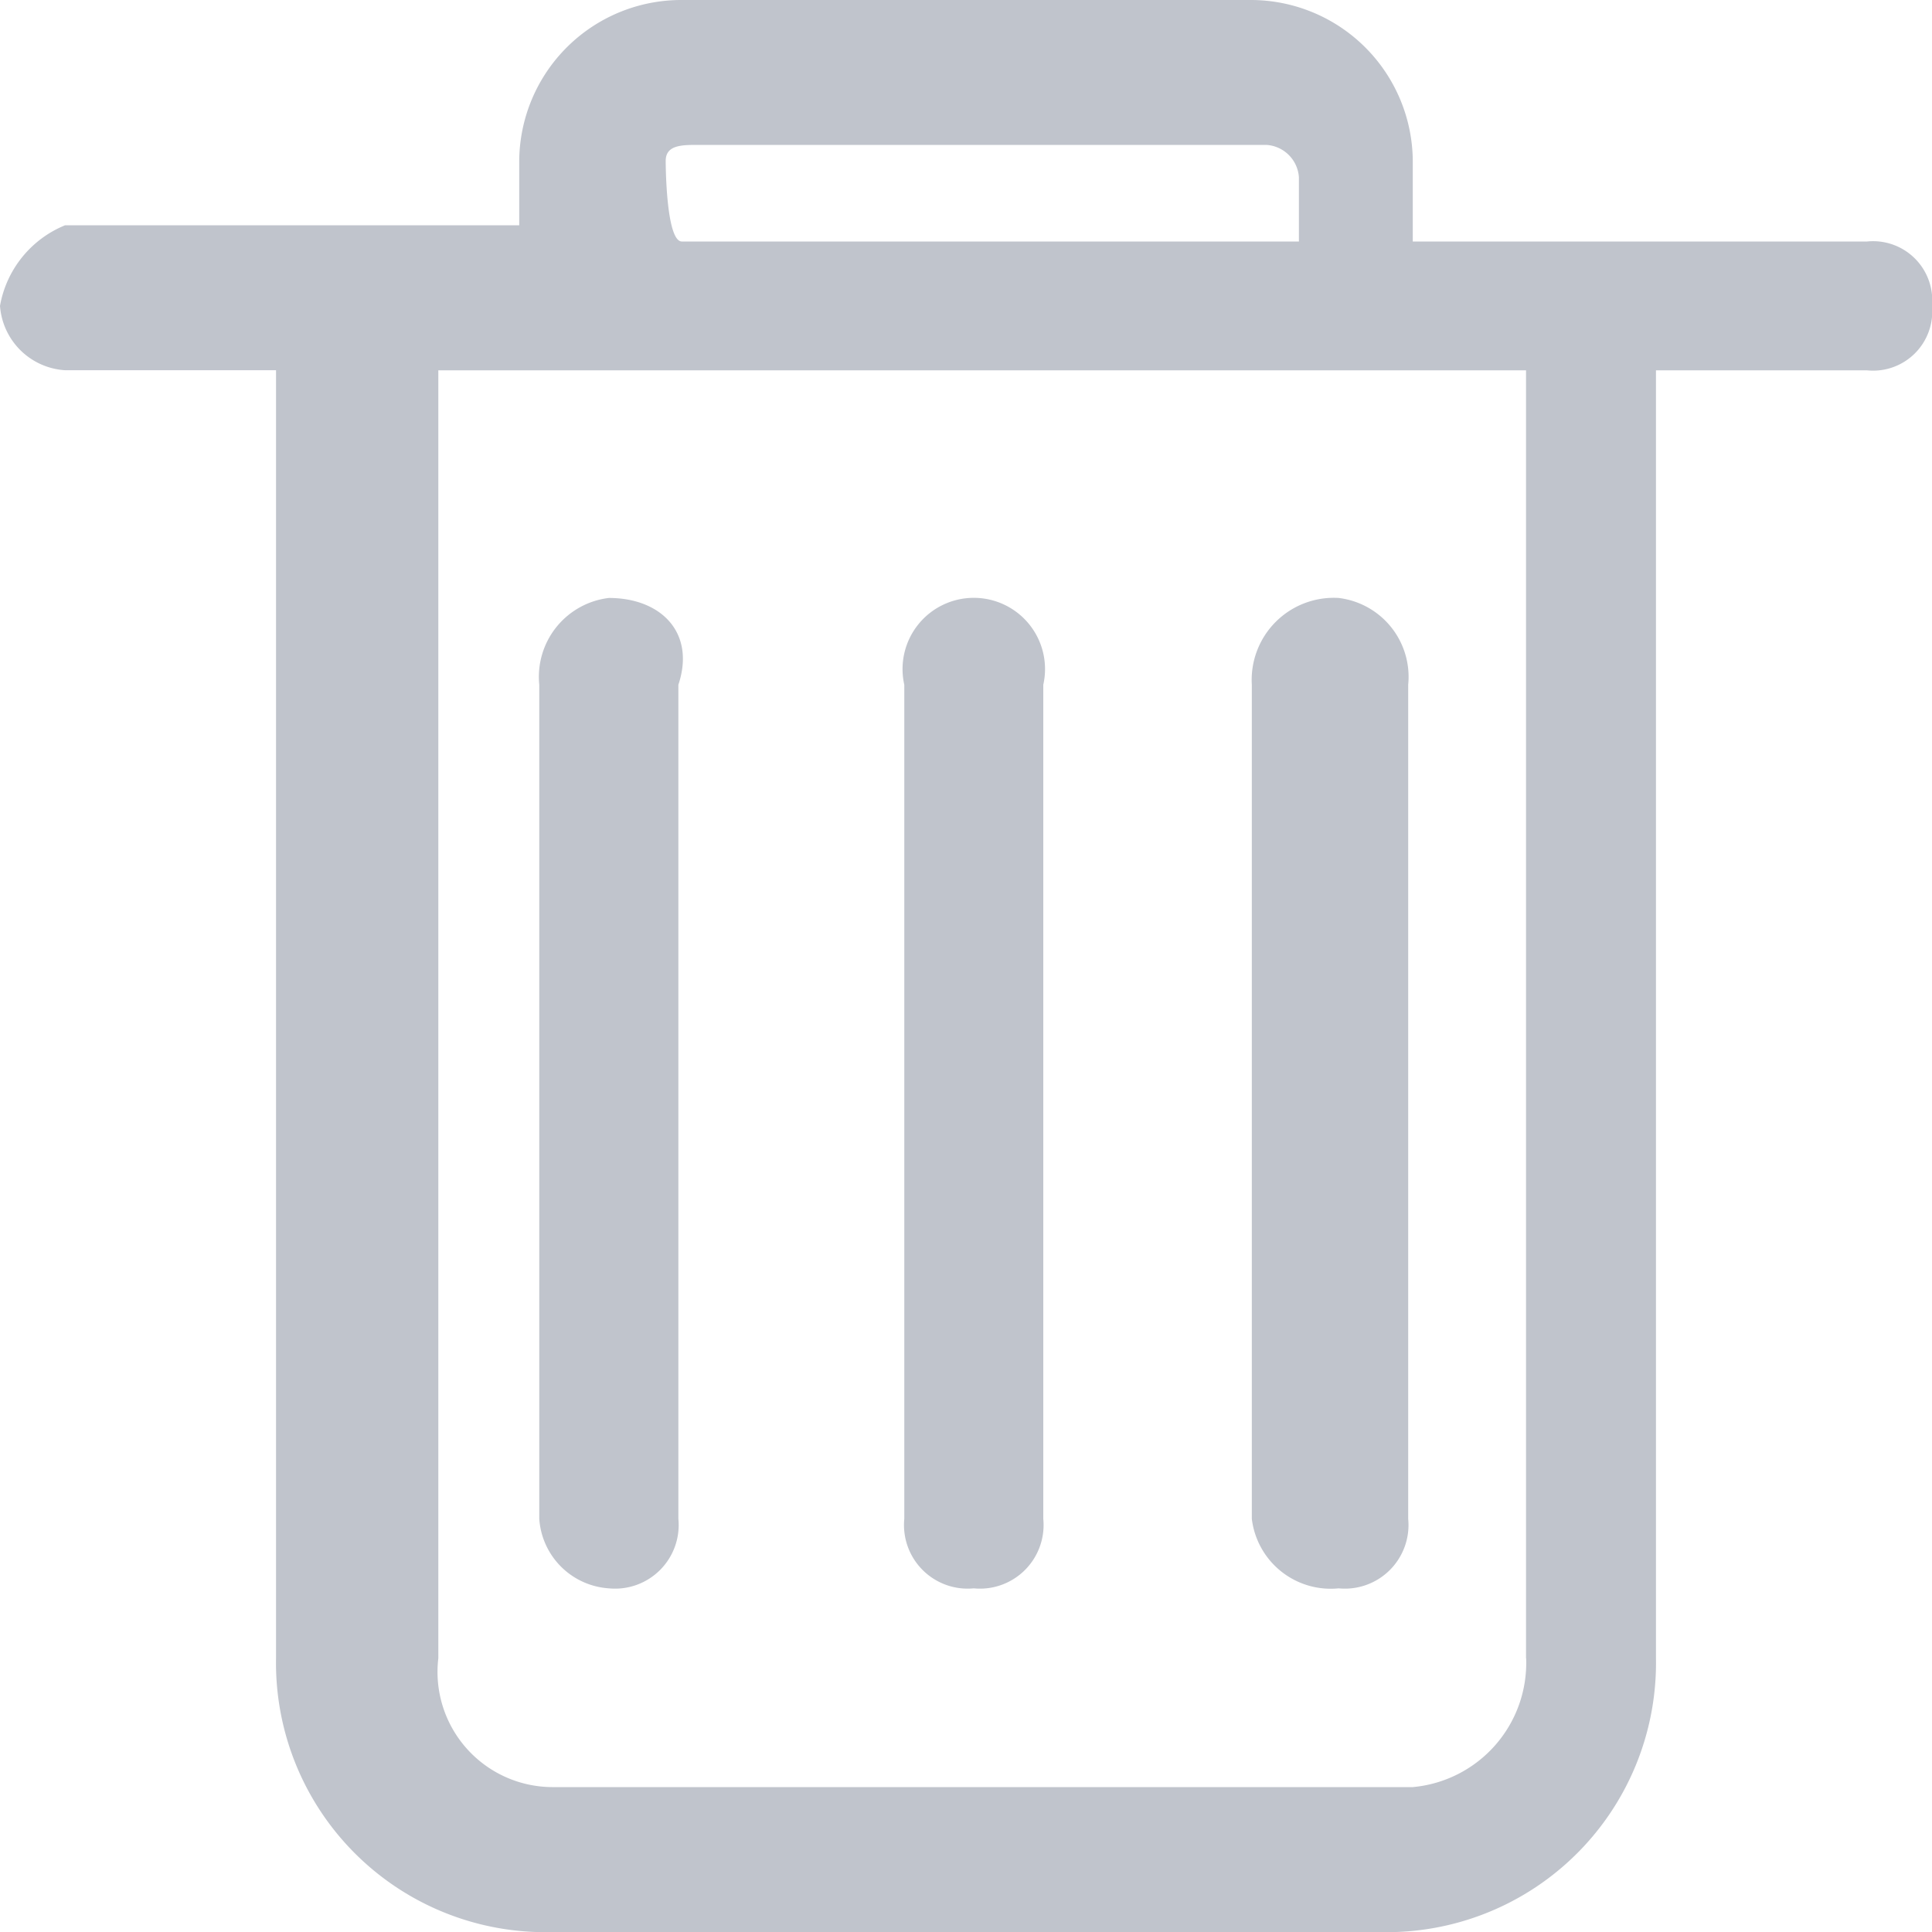<svg id="组_3319" data-name="组 3319" xmlns="http://www.w3.org/2000/svg" width="16" height="16" viewBox="0 0 16 16">
  <defs>
    <style>
      .cls-1 {
        fill: #c0c4cc;
      }
    </style>
  </defs>
  <path id="路径_2449" data-name="路径 2449" class="cls-1" d="M305.286,349.536a.527.527,0,0,0,.576-.576v-6.907a.658.658,0,0,0-.576-.719.68.68,0,0,0-.719.719v6.907A.658.658,0,0,0,305.286,349.536Zm-3.022,0a.527.527,0,0,0,.576-.576v-6.907a.59.59,0,1,0-1.151,0v6.907A.527.527,0,0,0,302.264,349.536Zm-3.022,0a.527.527,0,0,0,.576-.576v-6.907c.144-.432-.144-.719-.576-.719a.658.658,0,0,0-.576.719v6.907A.619.619,0,0,0,299.242,349.536Z" transform="translate(-294.2 -336.382)"/>
  <path id="路径_2450" data-name="路径 2450" class="cls-1" d="M15.462,2H11.7V1.333A1.342,1.342,0,0,0,10.353,0H5.647A1.342,1.342,0,0,0,4.3,1.333v.533H.538A.887.887,0,0,0,0,2.533a.576.576,0,0,0,.538.533H2.286V13.733A2.23,2.23,0,0,0,4.437,16h7.126a2.23,2.23,0,0,0,2.151-2.267V3.067h1.748A.49.49,0,0,0,16,2.533.49.49,0,0,0,15.462,2ZM5.782,1.2h4.706a.288.288,0,0,1,.269.267V2H5.647c-.134,0-.134-.667-.134-.667,0-.133.134-.133.269-.133Zm6.857,12.533A1.033,1.033,0,0,1,11.7,14.8H4.571a.954.954,0,0,1-.941-1.067V3.067h9.008V13.733Z"/>
</svg>
